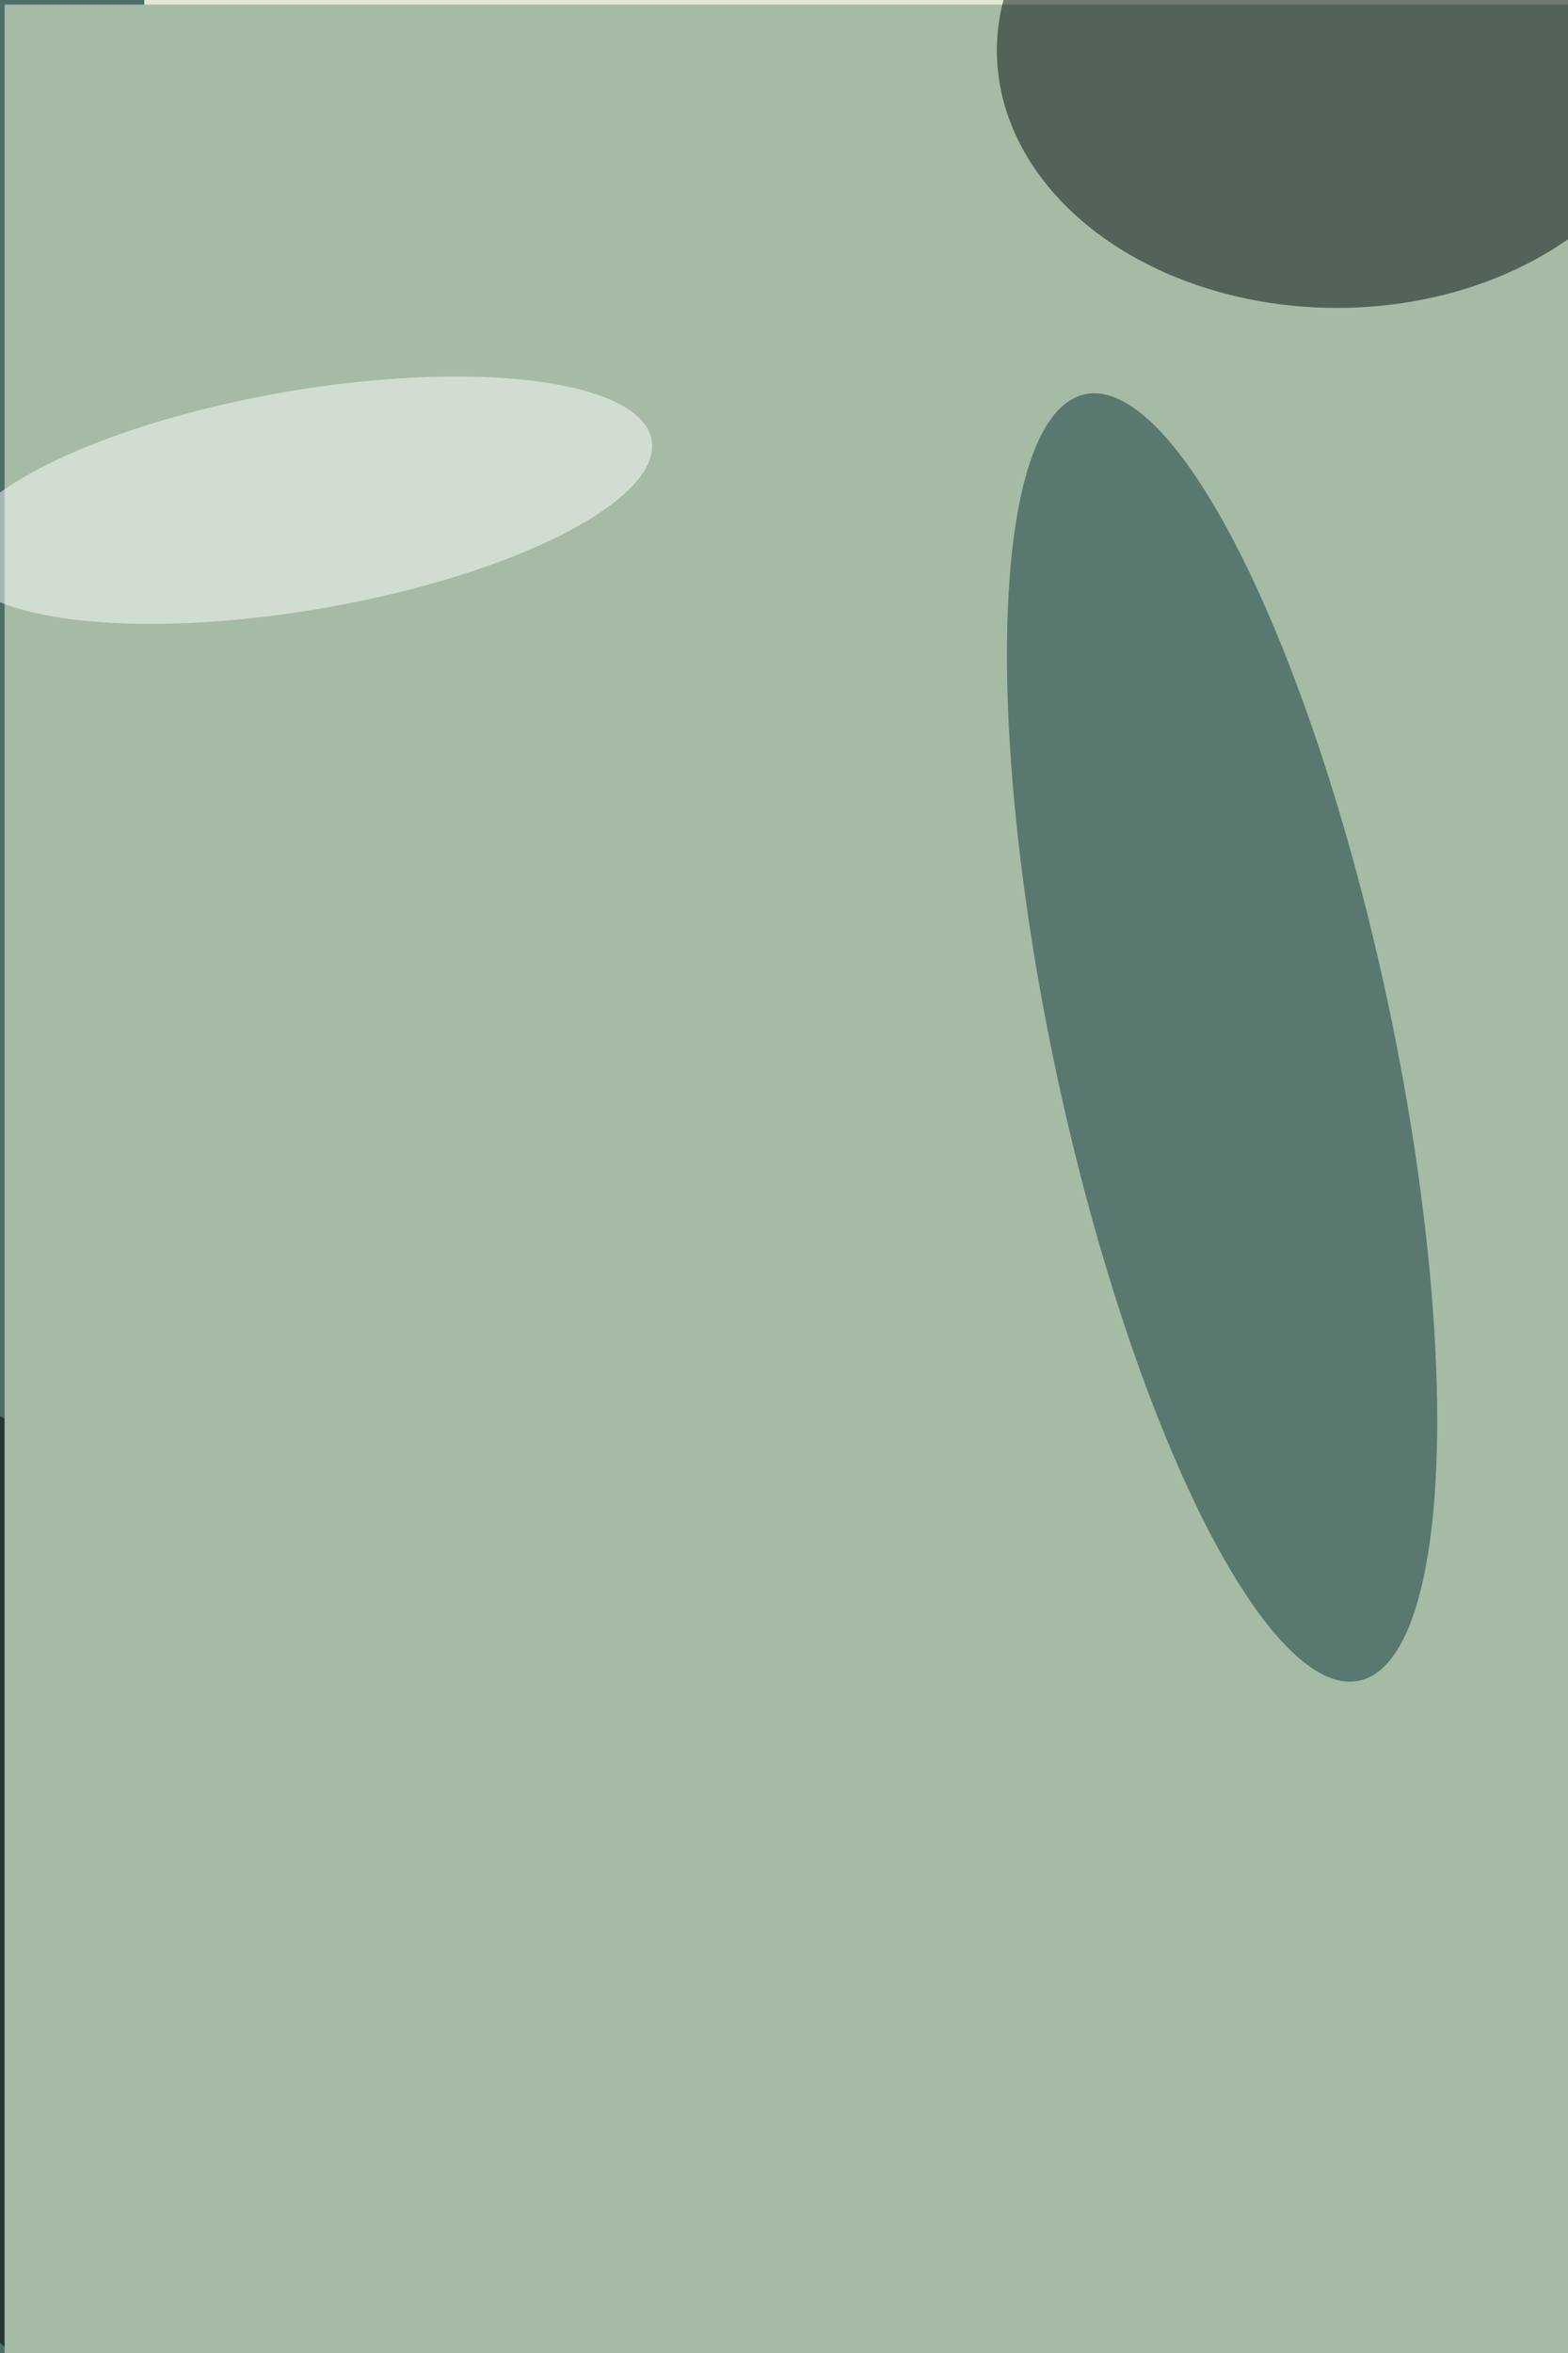 <svg xmlns="http://www.w3.org/2000/svg" viewBox="0 0 4000 6000"><filter id="b"><feGaussianBlur stdDeviation="12" /></filter><path d="M0 0h4e3v6e3H0z" fill="#4c6d69" /><g filter="url(#b)" transform="scale(23.438) translate(0.5 0.5)"><g transform="translate(57 53) rotate(232) scale(85 118)"><path d="M0 0h4e3v6e3H0z" fill="#e2e7d3" /></g><g transform="translate(62.015 244.397) rotate(486.164) scale(46.655 166.505)"><ellipse fill="#000" fill-opacity=".502" cx="0" cy="0" rx="1" ry="1" /></g><ellipse fill="#000" fill-opacity=".502" cx="155" cy="213" rx="18" ry="43" /><g transform="translate(106.586 171.956) rotate(127.14) scale(20.271 40.837)"><ellipse fill="#aef0e4" fill-opacity=".502" cx="0" cy="0" rx="1" ry="1" /></g><path d="M0 0h4e3v6e3H0z" fill="#a5bba3" /><ellipse fill="#000d11" fill-opacity=".502" cx="145" cy="5" rx="37" ry="28" /><g transform="translate(32.52 53.919) rotate(350.224) scale(38.468 11.936)"><ellipse fill="#fff" fill-opacity=".502" cx="0" cy="0" rx="1" ry="1" /></g><g transform="translate(132.513 112.373) rotate(347.955) scale(18.441 71.552)"><ellipse fill="#0c363e" fill-opacity=".502" cx="0" cy="0" rx="1" ry="1" /></g></g></svg>
